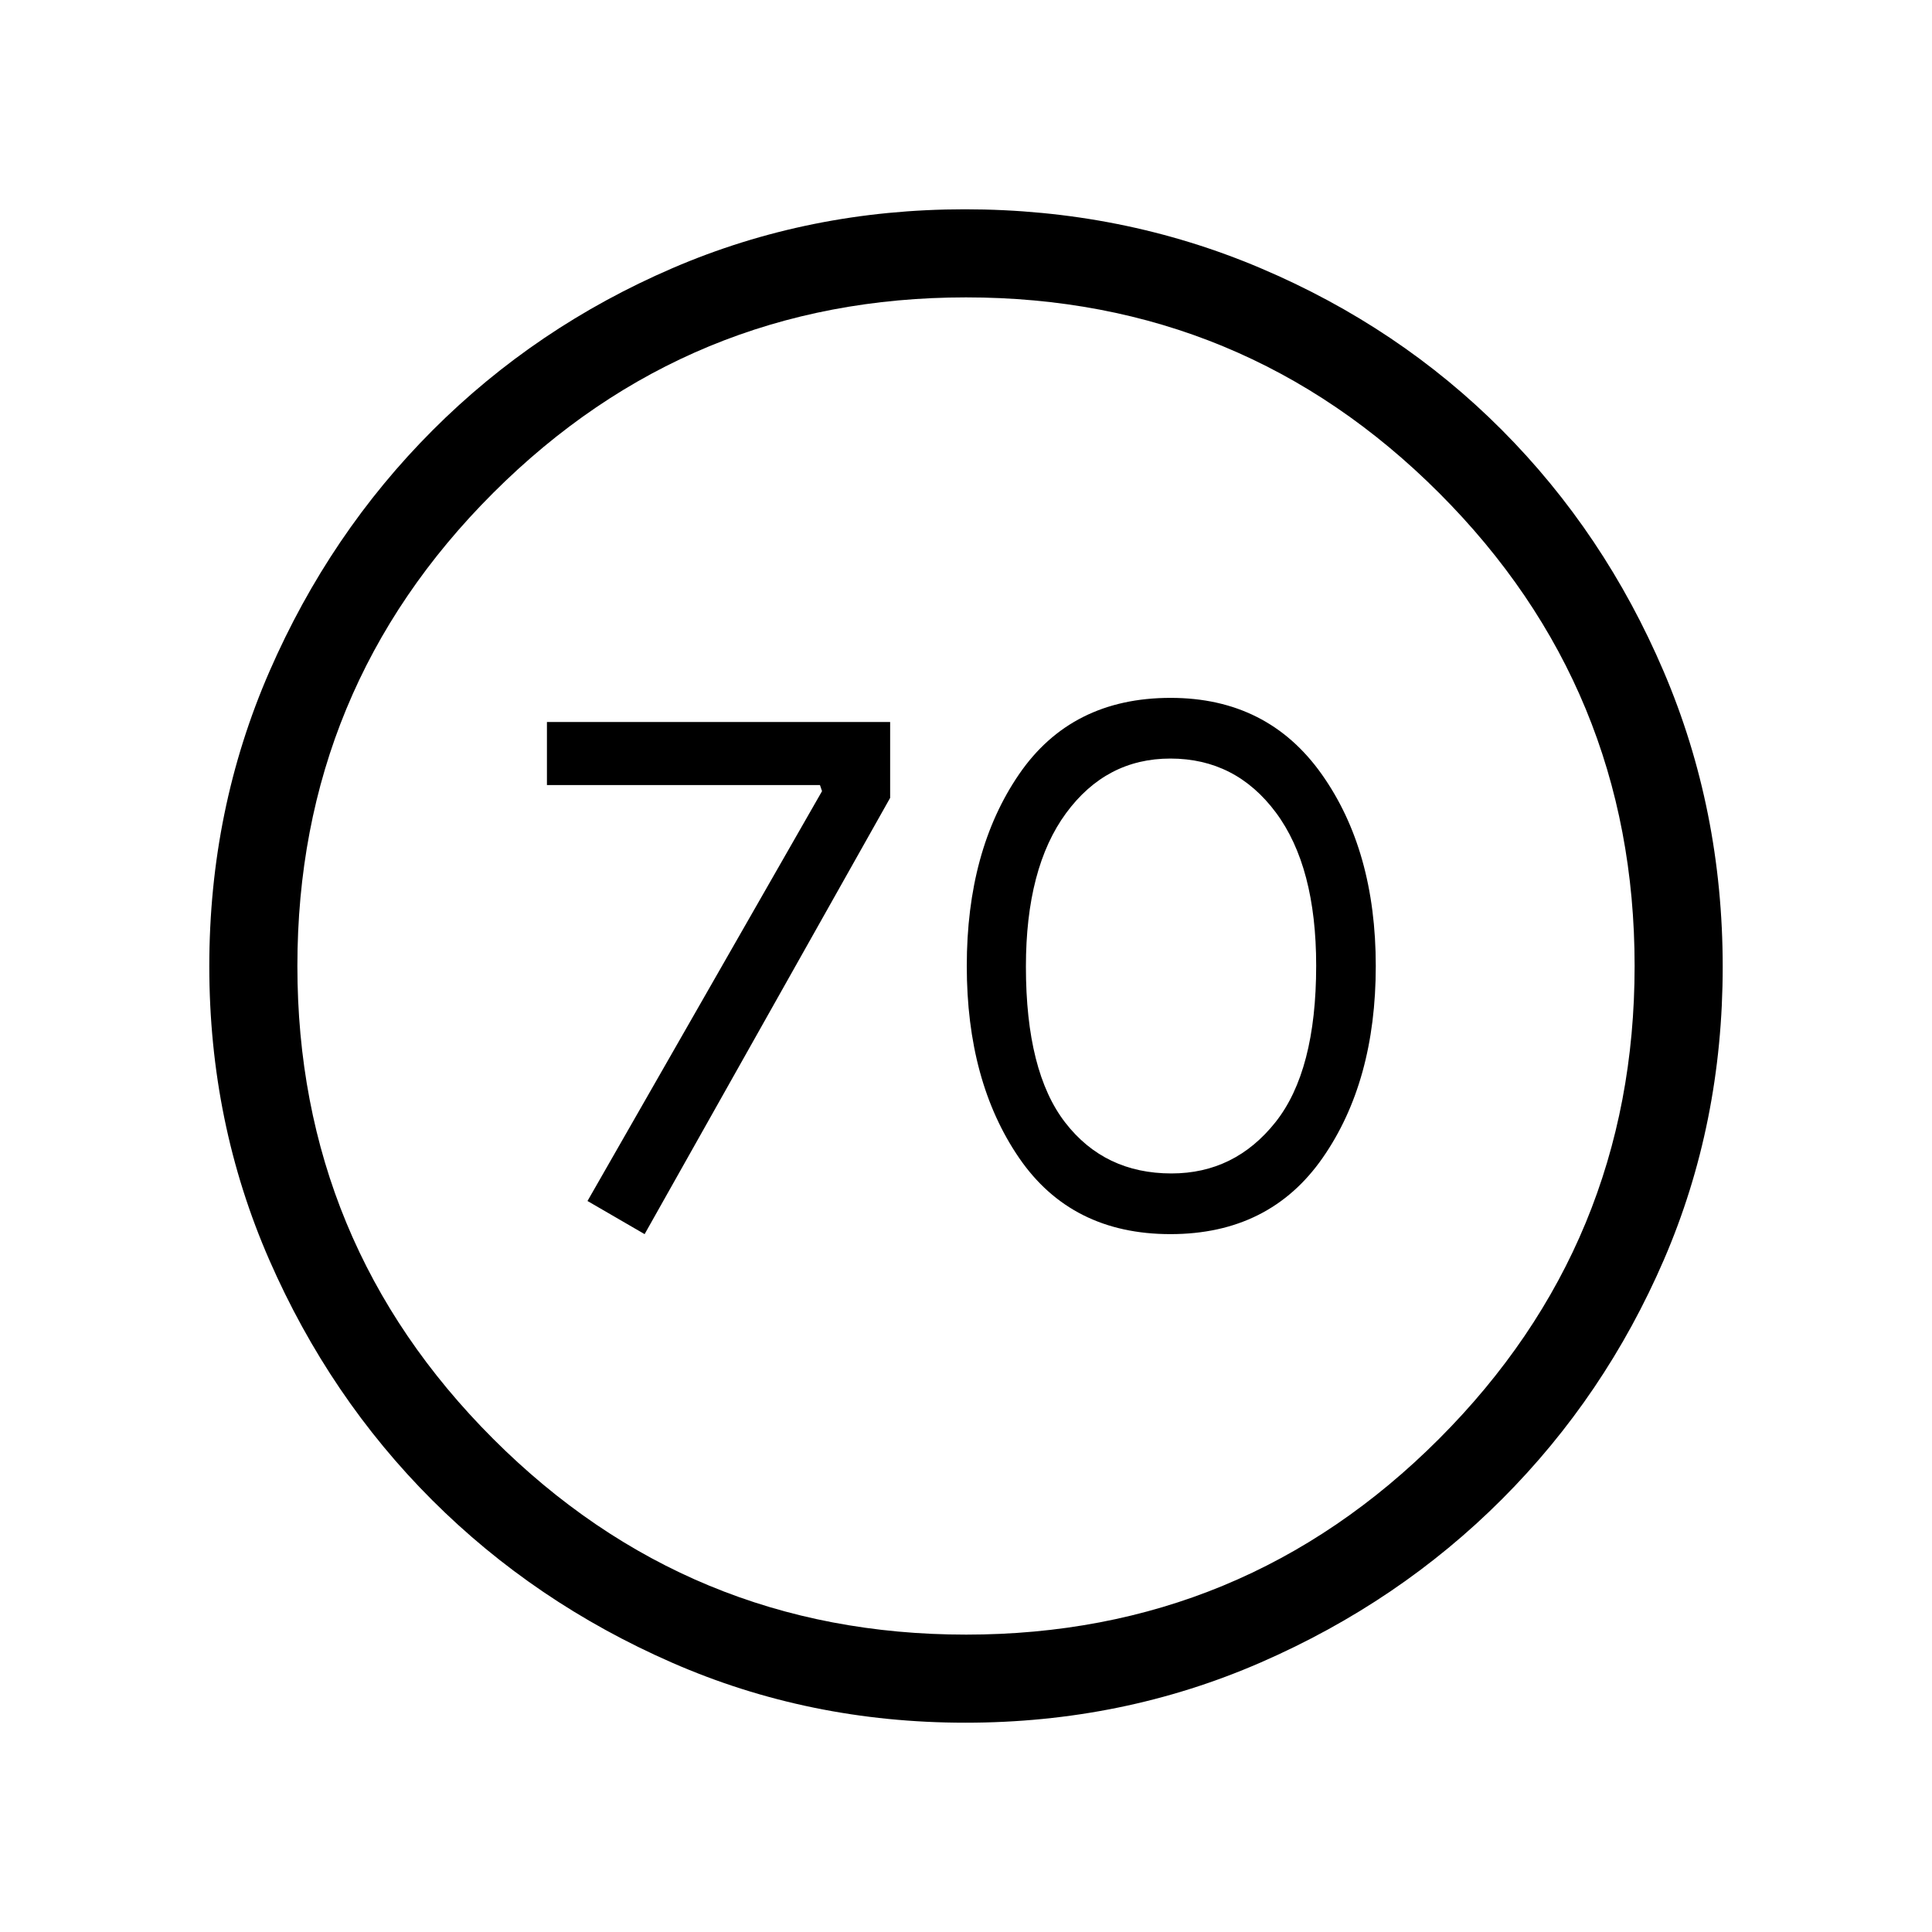 <svg xmlns="http://www.w3.org/2000/svg" height="48" viewBox="0 -960 960 960" width="48"><path d="m320.308-346.769 122-216.77v-37.692H271.769v31.332h135.669l1.024 3.022-116.539 203.646 28.385 16.462Zm261.278 0q49.27 0 75.65-37.923 26.379-37.923 26.379-95.308 0-57.385-26.874-95.308-26.874-37.923-75.086-37.923-49.27 0-75.27 37.923-26 37.923-26 95.308 0 57.385 25.965 95.308 25.966 37.923 75.236 37.923Zm.517-30.154q-33.206 0-52.77-25.243t-19.564-77.504q0-49.099 19.935-76.253 19.934-27.154 51.846-27.154 32.488 0 52.469 26.879T654-480.171q0 52.325-20.231 77.786-20.231 25.462-51.666 25.462ZM479.675-104q-77.623 0-145.815-29.859-68.193-29.86-119.141-80.762-50.947-50.902-80.833-119.164Q104-402.047 104-479.866q0-77.944 29.918-146.559 29.919-68.615 81.107-119.834 51.189-51.22 119.09-80.48Q402.015-856 479.423-856q78.002 0 146.922 29.234t119.922 80.421q51.001 51.188 80.367 119.905Q856-557.723 856-479.592q0 77.9-29.234 145.591T746.358-215.1q-51.174 51.21-119.873 81.155Q557.786-104 479.675-104Zm.325-43.769q137.897 0 235.064-97.282Q812.231-342.334 812.231-480q0-137.897-97.167-235.064T480-812.231q-137.666 0-234.949 97.167Q147.769-617.897 147.769-480q0 137.666 97.282 234.949Q342.334-147.769 480-147.769ZM480-480Z"/></svg>